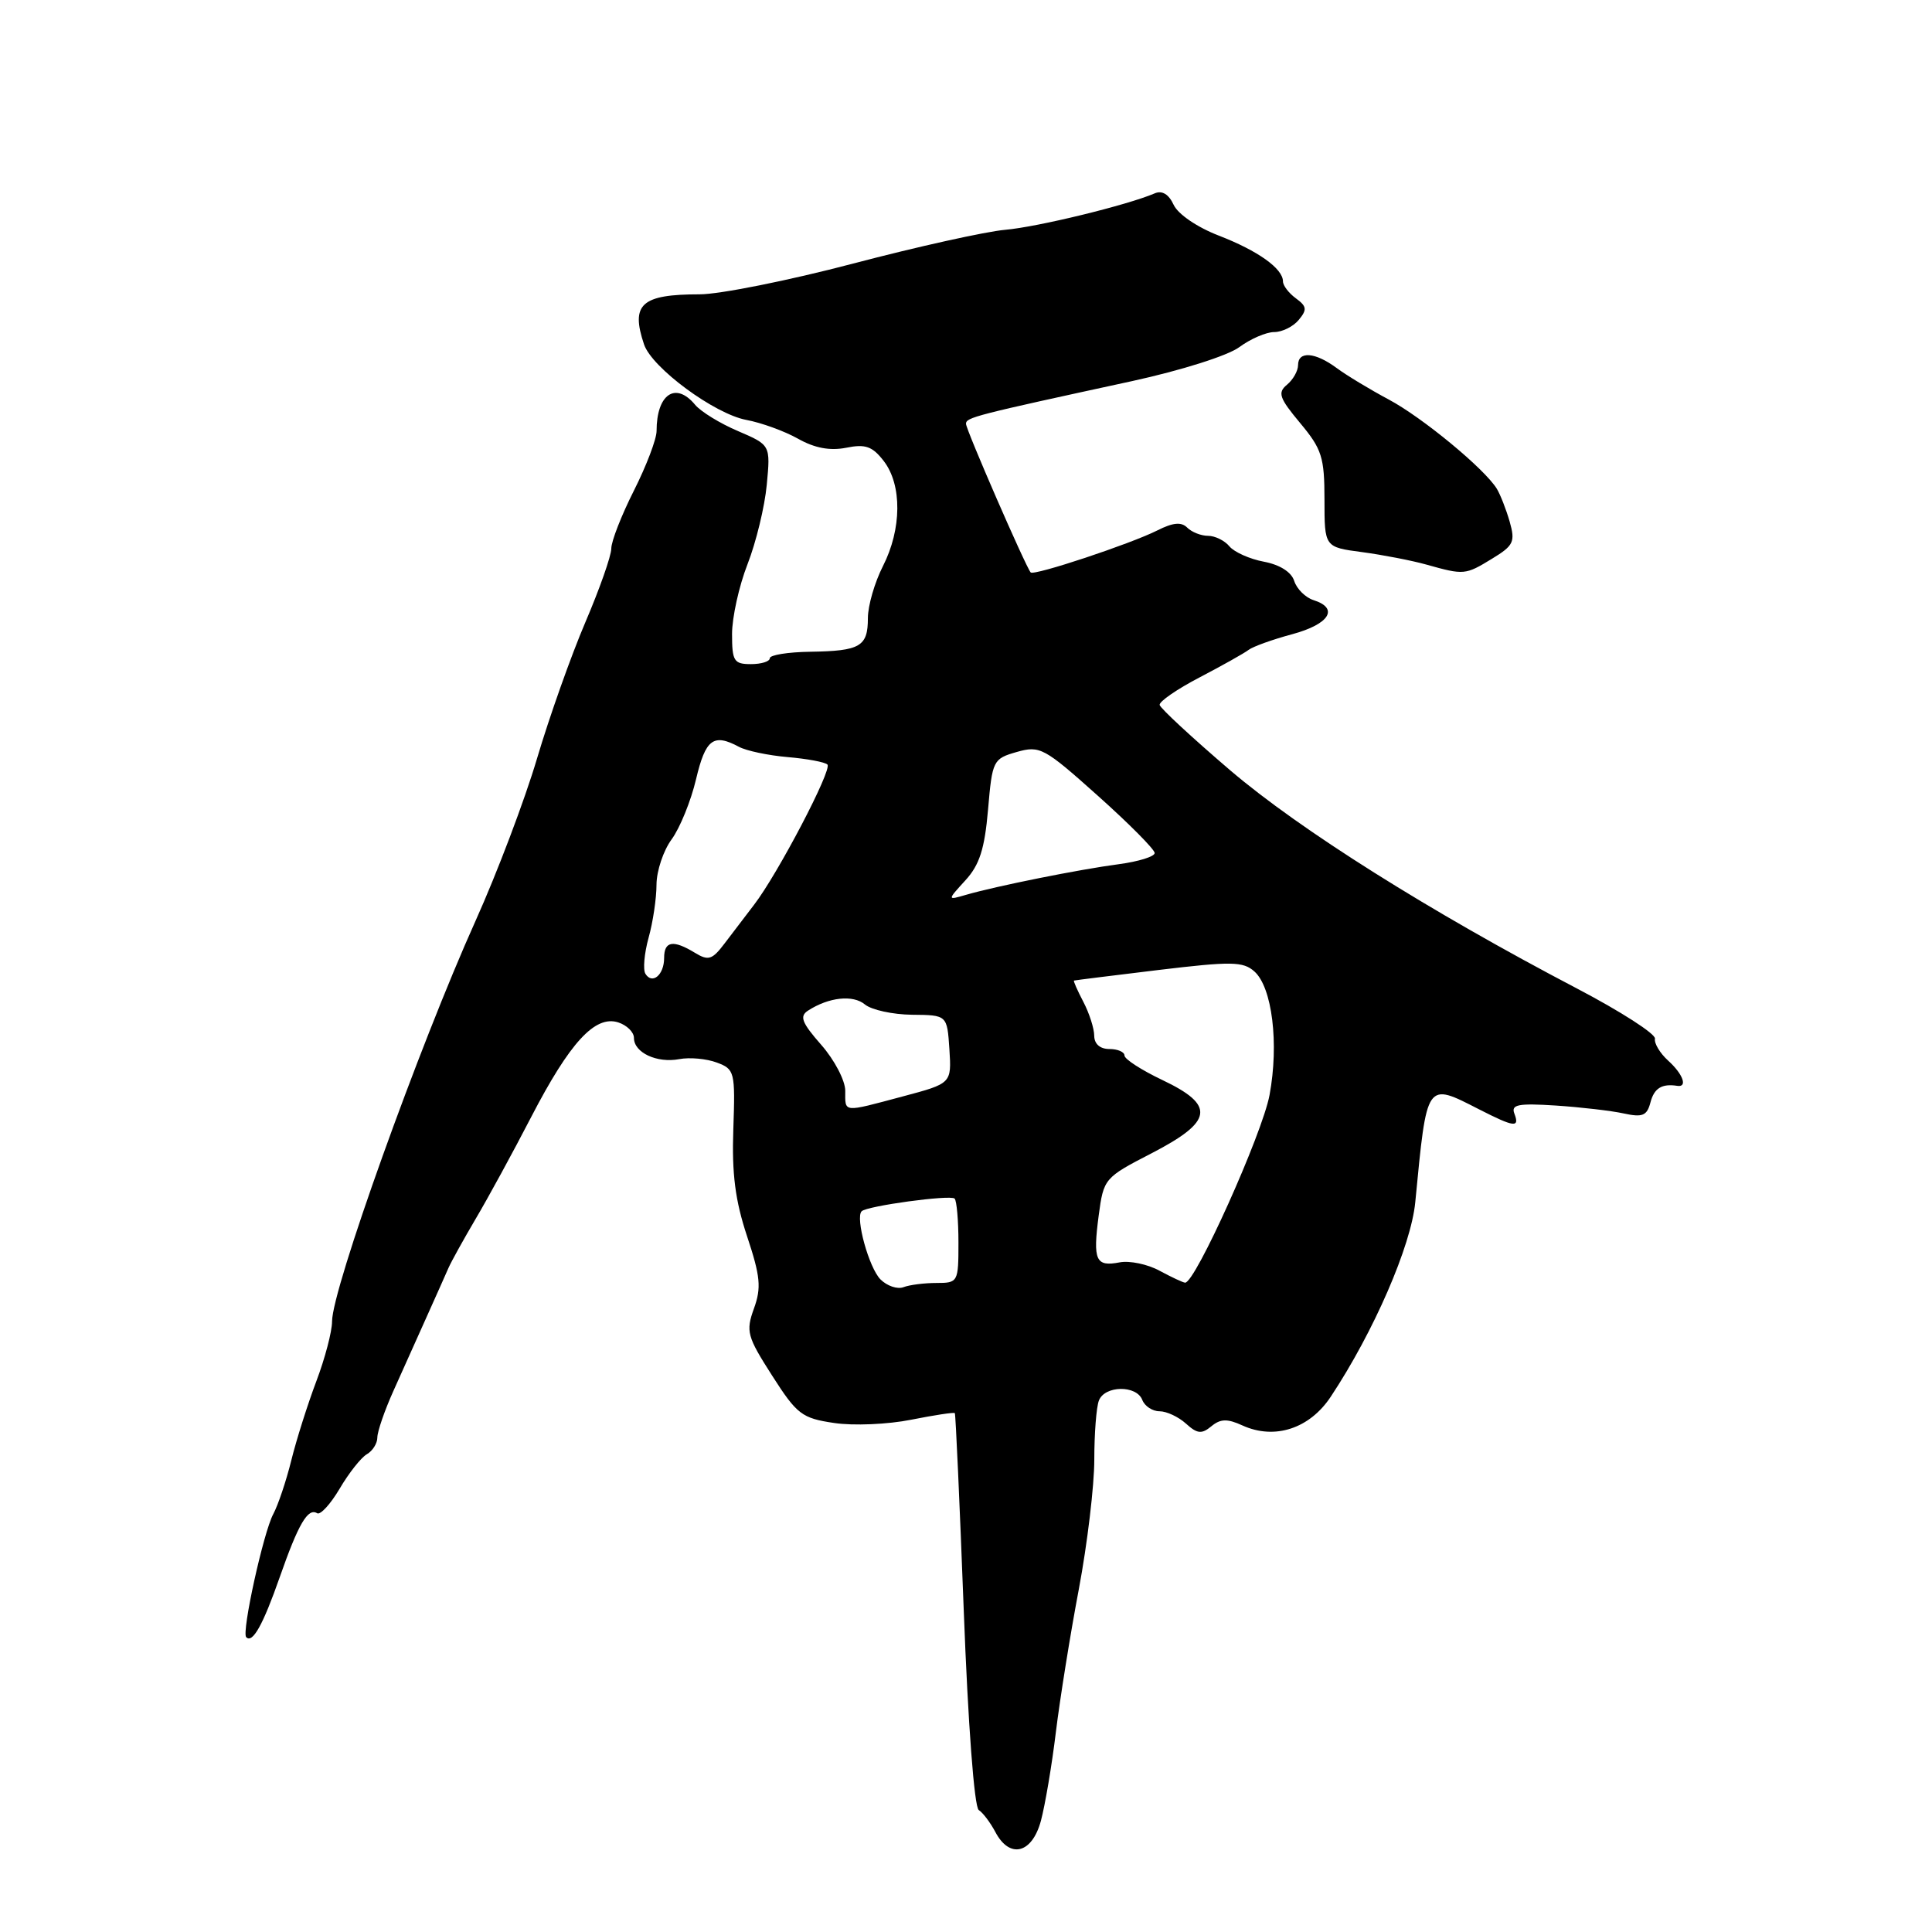 <?xml version="1.0" encoding="UTF-8" standalone="no"?>
<!DOCTYPE svg PUBLIC "-//W3C//DTD SVG 1.1//EN" "http://www.w3.org/Graphics/SVG/1.1/DTD/svg11.dtd" >
<svg xmlns="http://www.w3.org/2000/svg" xmlns:xlink="http://www.w3.org/1999/xlink" version="1.1" viewBox="0 0 256 256">
 <g >
 <path fill="currentColor"
d=" M 137.93 241.25 C 138.48 239.19 139.38 233.90 139.91 229.50 C 140.45 225.10 141.81 216.59 142.95 210.58 C 144.08 204.57 145.00 196.85 145.00 193.41 C 145.00 189.98 145.27 186.45 145.61 185.58 C 146.38 183.57 150.60 183.51 151.36 185.50 C 151.68 186.32 152.70 187.00 153.64 187.00 C 154.58 187.00 156.16 187.74 157.15 188.64 C 158.64 189.99 159.23 190.05 160.51 188.99 C 161.72 187.99 162.62 187.96 164.63 188.88 C 168.90 190.82 173.53 189.31 176.34 185.06 C 182.03 176.47 186.97 165.09 187.53 159.30 C 189.09 143.17 188.93 143.39 196.00 147.00 C 200.67 149.38 201.39 149.47 200.66 147.55 C 200.20 146.36 201.18 146.17 206.15 146.49 C 209.47 146.71 213.53 147.18 215.16 147.54 C 217.64 148.08 218.23 147.84 218.69 146.09 C 219.18 144.19 220.20 143.56 222.25 143.88 C 223.65 144.10 223.01 142.32 221.04 140.54 C 219.96 139.56 219.17 138.25 219.29 137.63 C 219.41 137.01 214.77 134.03 208.99 131.00 C 189.41 120.75 172.25 109.95 163.01 102.07 C 157.96 97.75 153.75 93.85 153.66 93.41 C 153.57 92.97 155.95 91.32 158.95 89.76 C 161.95 88.19 164.88 86.55 165.45 86.11 C 166.03 85.67 168.64 84.73 171.25 84.03 C 176.16 82.70 177.46 80.60 174.05 79.52 C 172.98 79.18 171.83 78.04 171.49 76.98 C 171.12 75.80 169.59 74.83 167.48 74.43 C 165.60 74.08 163.55 73.16 162.91 72.40 C 162.28 71.63 161.00 71.00 160.08 71.00 C 159.15 71.00 157.91 70.51 157.31 69.91 C 156.53 69.13 155.42 69.24 153.36 70.28 C 149.81 72.07 136.98 76.33 136.57 75.85 C 135.89 75.05 128.00 56.93 128.00 56.16 C 128.00 55.31 129.11 55.03 150.00 50.50 C 156.51 49.08 162.68 47.13 164.21 46.00 C 165.70 44.90 167.78 44.00 168.84 44.00 C 169.89 44.00 171.36 43.28 172.09 42.39 C 173.22 41.03 173.16 40.59 171.71 39.53 C 170.77 38.84 170.00 37.84 170.00 37.29 C 170.00 35.59 166.69 33.23 161.50 31.22 C 158.62 30.11 156.08 28.37 155.51 27.13 C 154.87 25.74 153.98 25.20 153.01 25.62 C 149.37 27.18 137.48 30.08 133.19 30.45 C 130.61 30.68 121.53 32.69 113.02 34.93 C 104.50 37.17 95.36 39.00 92.70 39.00 C 84.98 39.00 83.54 40.30 85.34 45.64 C 86.39 48.74 94.67 54.85 98.89 55.64 C 100.88 56.01 103.96 57.13 105.74 58.13 C 107.95 59.38 109.98 59.75 112.12 59.33 C 114.68 58.81 115.60 59.14 117.11 61.10 C 119.54 64.26 119.49 70.11 117.00 75.00 C 115.90 77.16 115.00 80.26 115.00 81.90 C 115.00 85.67 113.99 86.26 107.37 86.36 C 104.42 86.40 102.00 86.79 102.00 87.22 C 102.00 87.65 100.88 88.00 99.50 88.00 C 97.25 88.00 97.00 87.60 97.00 84.01 C 97.00 81.82 97.92 77.65 99.05 74.76 C 100.18 71.87 101.33 67.13 101.60 64.24 C 102.10 58.97 102.10 58.97 97.79 57.12 C 95.41 56.11 92.86 54.54 92.11 53.64 C 89.52 50.51 87.00 52.23 87.00 57.11 C 87.00 58.18 85.65 61.73 84.00 65.00 C 82.35 68.27 81.00 71.72 81.00 72.68 C 81.00 73.64 79.45 78.04 77.56 82.46 C 75.67 86.88 72.79 95.00 71.16 100.50 C 69.53 106.00 65.87 115.67 63.02 122.00 C 55.49 138.74 44.00 170.81 44.00 175.09 C 44.00 176.43 43.06 180.00 41.92 183.01 C 40.78 186.03 39.28 190.75 38.60 193.50 C 37.92 196.25 36.84 199.45 36.21 200.62 C 34.91 203.03 32.00 216.27 32.62 216.93 C 33.45 217.81 34.84 215.34 37.06 209.00 C 39.54 201.91 40.80 199.76 42.02 200.51 C 42.45 200.78 43.79 199.31 45.01 197.25 C 46.22 195.19 47.84 193.14 48.60 192.70 C 49.37 192.26 50.00 191.26 50.00 190.48 C 50.00 189.69 50.96 186.90 52.14 184.28 C 53.32 181.65 55.30 177.25 56.53 174.50 C 57.77 171.75 59.07 168.82 59.43 168.00 C 59.79 167.18 61.41 164.25 63.03 161.50 C 64.66 158.75 67.97 152.68 70.39 148.00 C 75.51 138.12 78.84 134.50 81.91 135.47 C 83.06 135.84 84.00 136.76 84.00 137.53 C 84.00 139.48 87.04 140.90 90.01 140.34 C 91.38 140.08 93.61 140.28 94.97 140.79 C 97.35 141.67 97.43 142.01 97.17 149.60 C 96.96 155.52 97.42 159.08 98.99 163.81 C 100.76 169.14 100.90 170.63 99.90 173.39 C 98.81 176.41 98.99 177.09 102.30 182.26 C 105.60 187.42 106.25 187.92 110.51 188.55 C 113.06 188.94 117.65 188.74 120.74 188.12 C 123.81 187.51 126.42 187.11 126.52 187.25 C 126.63 187.39 127.16 199.13 127.70 213.34 C 128.27 228.50 129.10 239.46 129.69 239.84 C 130.25 240.20 131.23 241.51 131.89 242.75 C 133.79 246.36 136.76 245.62 137.93 241.25 Z  M 197.69 74.04 C 200.57 72.29 200.80 71.80 200.04 69.12 C 199.57 67.49 198.80 65.53 198.34 64.77 C 196.73 62.13 188.47 55.31 184.00 52.93 C 181.53 51.61 178.43 49.74 177.12 48.77 C 174.26 46.65 172.00 46.48 172.00 48.38 C 172.00 49.14 171.34 50.31 170.53 50.98 C 169.26 52.03 169.51 52.74 172.28 56.06 C 175.16 59.51 175.50 60.59 175.50 66.21 C 175.50 72.50 175.50 72.50 180.50 73.16 C 183.25 73.53 187.07 74.27 189.00 74.81 C 193.99 76.21 194.16 76.20 197.69 74.04 Z  M 116.67 169.53 C 115.15 168.01 113.31 161.36 114.17 160.50 C 114.87 159.79 125.95 158.28 126.49 158.82 C 126.77 159.10 127.00 161.73 127.00 164.67 C 127.00 169.89 126.94 170.00 124.08 170.00 C 122.48 170.00 120.51 170.25 119.71 170.56 C 118.91 170.86 117.54 170.40 116.67 169.53 Z  M 153.63 168.37 C 152.05 167.51 149.68 167.02 148.36 167.27 C 145.18 167.88 144.80 167.02 145.58 161.08 C 146.24 156.15 146.32 156.05 152.62 152.80 C 160.77 148.58 161.08 146.46 154.00 143.10 C 151.25 141.79 149.00 140.34 149.00 139.86 C 149.00 139.39 148.10 139.00 147.00 139.00 C 145.76 139.00 145.00 138.33 144.99 137.25 C 144.99 136.29 144.34 134.26 143.55 132.75 C 142.76 131.24 142.20 129.97 142.31 129.93 C 142.41 129.89 147.45 129.26 153.50 128.53 C 163.17 127.37 164.71 127.39 166.21 128.72 C 168.57 130.82 169.49 138.28 168.22 145.10 C 167.26 150.25 158.35 170.06 157.03 169.96 C 156.74 169.94 155.21 169.22 153.63 168.37 Z  M 112.00 144.53 C 112.00 143.18 110.57 140.44 108.82 138.45 C 106.23 135.50 105.91 134.66 107.07 133.91 C 109.82 132.13 113.03 131.78 114.61 133.10 C 115.49 133.82 118.29 134.43 120.85 134.46 C 125.50 134.50 125.50 134.50 125.80 139.03 C 126.09 143.56 126.09 143.56 119.63 145.28 C 111.57 147.43 112.00 147.47 112.00 144.53 Z  M 85.52 129.03 C 85.18 128.48 85.37 126.33 85.94 124.26 C 86.52 122.19 86.99 119.02 86.99 117.21 C 87.00 115.40 87.90 112.70 89.00 111.21 C 90.09 109.72 91.55 106.14 92.23 103.25 C 93.49 97.93 94.53 97.14 97.92 98.96 C 98.91 99.49 101.81 100.10 104.38 100.32 C 106.95 100.54 109.32 100.98 109.64 101.31 C 110.30 101.97 103.07 115.78 99.93 119.87 C 98.82 121.32 97.06 123.62 96.02 125.00 C 94.37 127.18 93.87 127.34 92.08 126.25 C 89.19 124.49 88.00 124.69 88.00 126.94 C 88.00 129.18 86.43 130.50 85.52 129.03 Z  M 127.92 116.65 C 129.79 114.61 130.47 112.49 130.92 107.29 C 131.48 100.75 131.59 100.54 134.73 99.64 C 137.80 98.77 138.35 99.07 145.48 105.45 C 149.62 109.15 153.00 112.56 153.00 113.03 C 153.00 113.50 150.86 114.16 148.25 114.51 C 143.06 115.19 131.96 117.42 128.00 118.57 C 125.50 119.30 125.50 119.30 127.92 116.65 Z "/>
</g>
</svg>